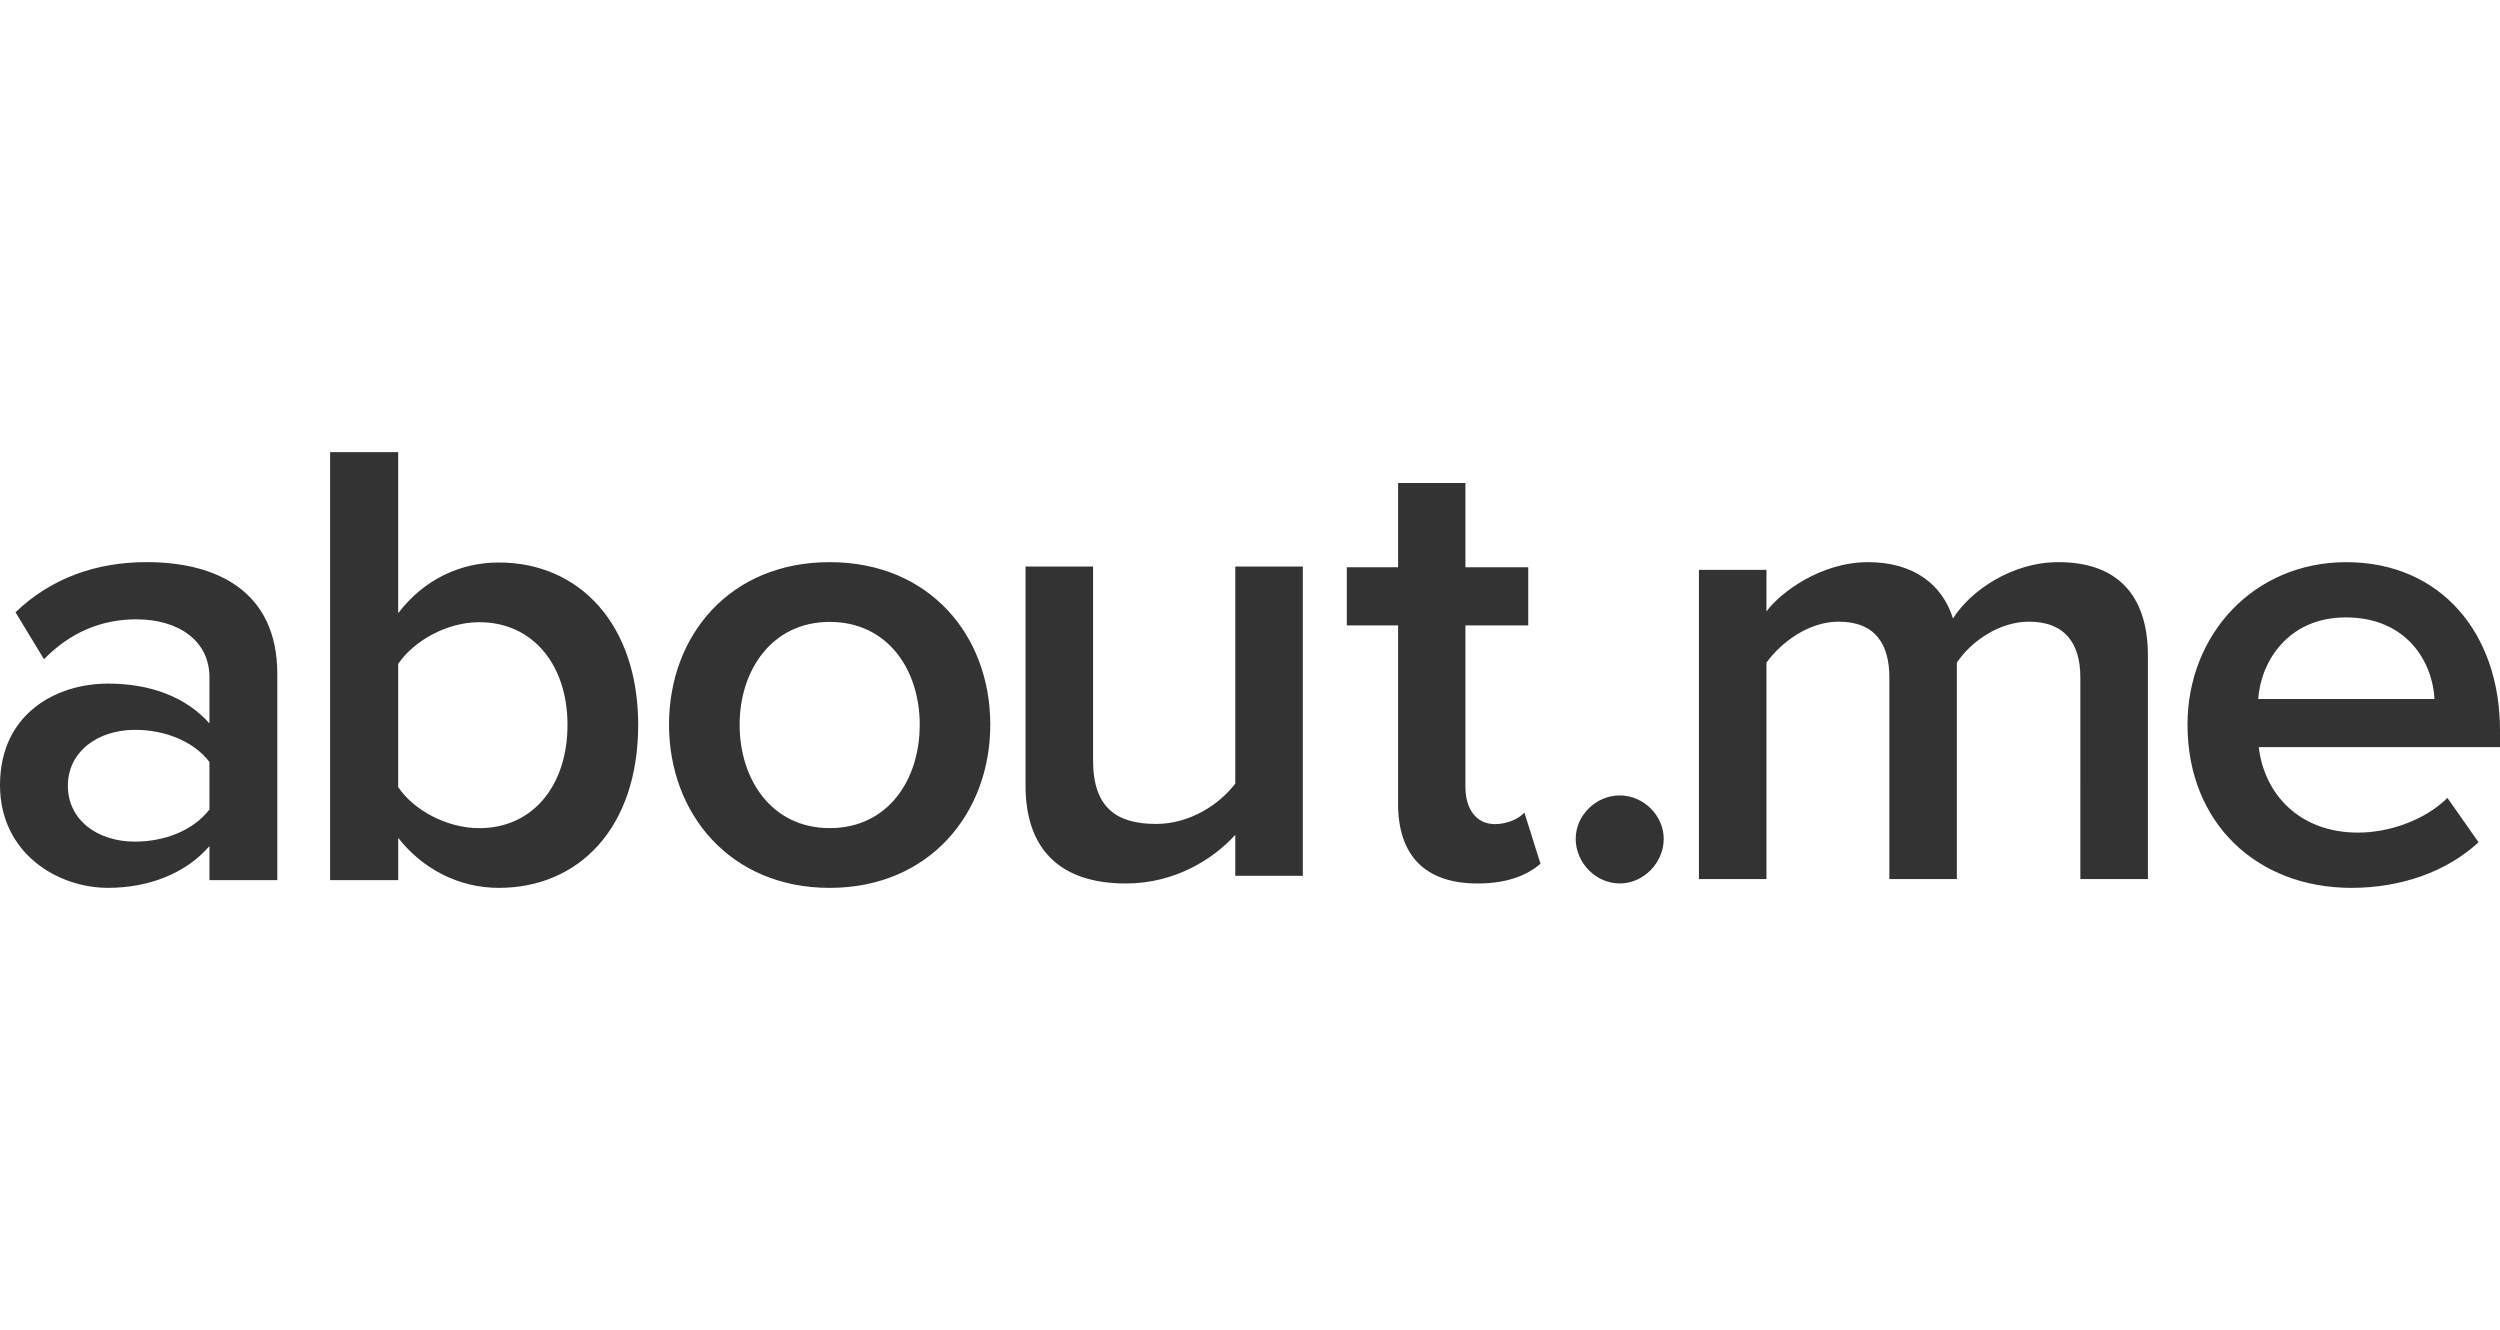<svg xmlns="http://www.w3.org/2000/svg" width="94" height="50" viewBox="0 0 94 50"><path fill="#333" d="M7.875 33.093v-1.28c-.876 1.015-2.26 1.57-3.816 1.57C2.163 33.384 0 32.079 0 29.52c0-2.706 2.14-3.817 4.059-3.817 1.604 0 2.94.508 3.816 1.498v-1.74c0-1.352-1.142-2.174-2.747-2.174-1.312 0-2.478.484-3.475 1.499L.583 23.02c1.362-1.304 3.063-1.884 4.934-1.884 2.625 0 4.91 1.087 4.91 4.203v7.753H7.874zm0-2.657V28.65c-.608-.798-1.702-1.208-2.796-1.208-1.433 0-2.527.845-2.527 2.1 0 1.281 1.094 2.103 2.527 2.103 1.094 0 2.187-.412 2.796-1.209zm4.537 2.658V17h2.56v6.057c.952-1.255 2.318-1.907 3.78-1.907 3.05 0 5.244 2.34 5.244 6.105 0 3.86-2.219 6.129-5.243 6.129-1.512 0-2.878-.724-3.78-1.881v1.591h-2.561zm5.61-1.955c2.023 0 3.316-1.617 3.316-3.884 0-2.244-1.292-3.86-3.317-3.86-1.22 0-2.463.7-3.049 1.568v4.633c.586.868 1.83 1.543 3.05 1.543zm7.133-3.89c0-3.358 2.29-6.112 6.04-6.112 3.751 0 6.04 2.754 6.04 6.111 0 3.334-2.289 6.136-6.04 6.136-3.75 0-6.04-2.802-6.04-6.136zm9.427 0c0-2.054-1.194-3.865-3.386-3.865-2.168 0-3.386 1.811-3.386 3.864 0 2.077 1.218 3.889 3.386 3.889 2.193 0 3.386-1.812 3.386-3.889zm11.864 5.68v-1.54c-.823.916-2.274 1.83-4.112 1.83-2.516 0-3.774-1.325-3.774-3.684v-8.232h2.54v7.294c0 1.805.919 2.383 2.37 2.383 1.283 0 2.396-.747 2.976-1.518v-8.16h2.54V32.93h-2.54zm6.123-2.712v-6.702H50.64V21.33h1.928v-3.17H55.1v3.17h2.362v2.186H55.1v6.077c0 .793.385 1.394 1.109 1.394.481 0 .916-.217 1.108-.433l.605 1.921c-.46.408-1.207.744-2.365.744-1.977 0-2.99-1.057-2.99-3.001zm6.677 1.323c0-.875.757-1.632 1.655-1.632.899 0 1.655.757 1.655 1.632 0 .898-.757 1.678-1.655 1.678s-1.655-.78-1.655-1.678zm18.975 1.513V25.47c0-1.252-.557-2.095-1.934-2.095-1.137 0-2.2.77-2.709 1.541v8.137H71.04V25.47c0-1.252-.53-2.095-1.911-2.095-1.136 0-2.176.795-2.71 1.541v8.137H63.88V21.426h2.539v1.565c.508-.698 2.031-1.854 3.821-1.854 1.74 0 2.805.867 3.192 2.119.653-1.036 2.201-2.119 3.966-2.119 2.129 0 3.363 1.155 3.363 3.515v8.4h-2.54zm4.029-5.805c0-3.382 2.487-6.11 5.972-6.11 3.535 0 5.778 2.656 5.778 6.327v.628h-9.069c.196 1.74 1.51 3.213 3.728 3.213 1.172 0 2.51-.46 3.364-1.305l1.17 1.667c-1.194 1.112-2.925 1.716-4.778 1.716-3.557-.001-6.165-2.44-6.165-6.136zm5.948-4.033c-2.17 0-3.193 1.667-3.29 3.067h6.63c-.074-1.377-1.025-3.067-3.34-3.067z"/></svg>